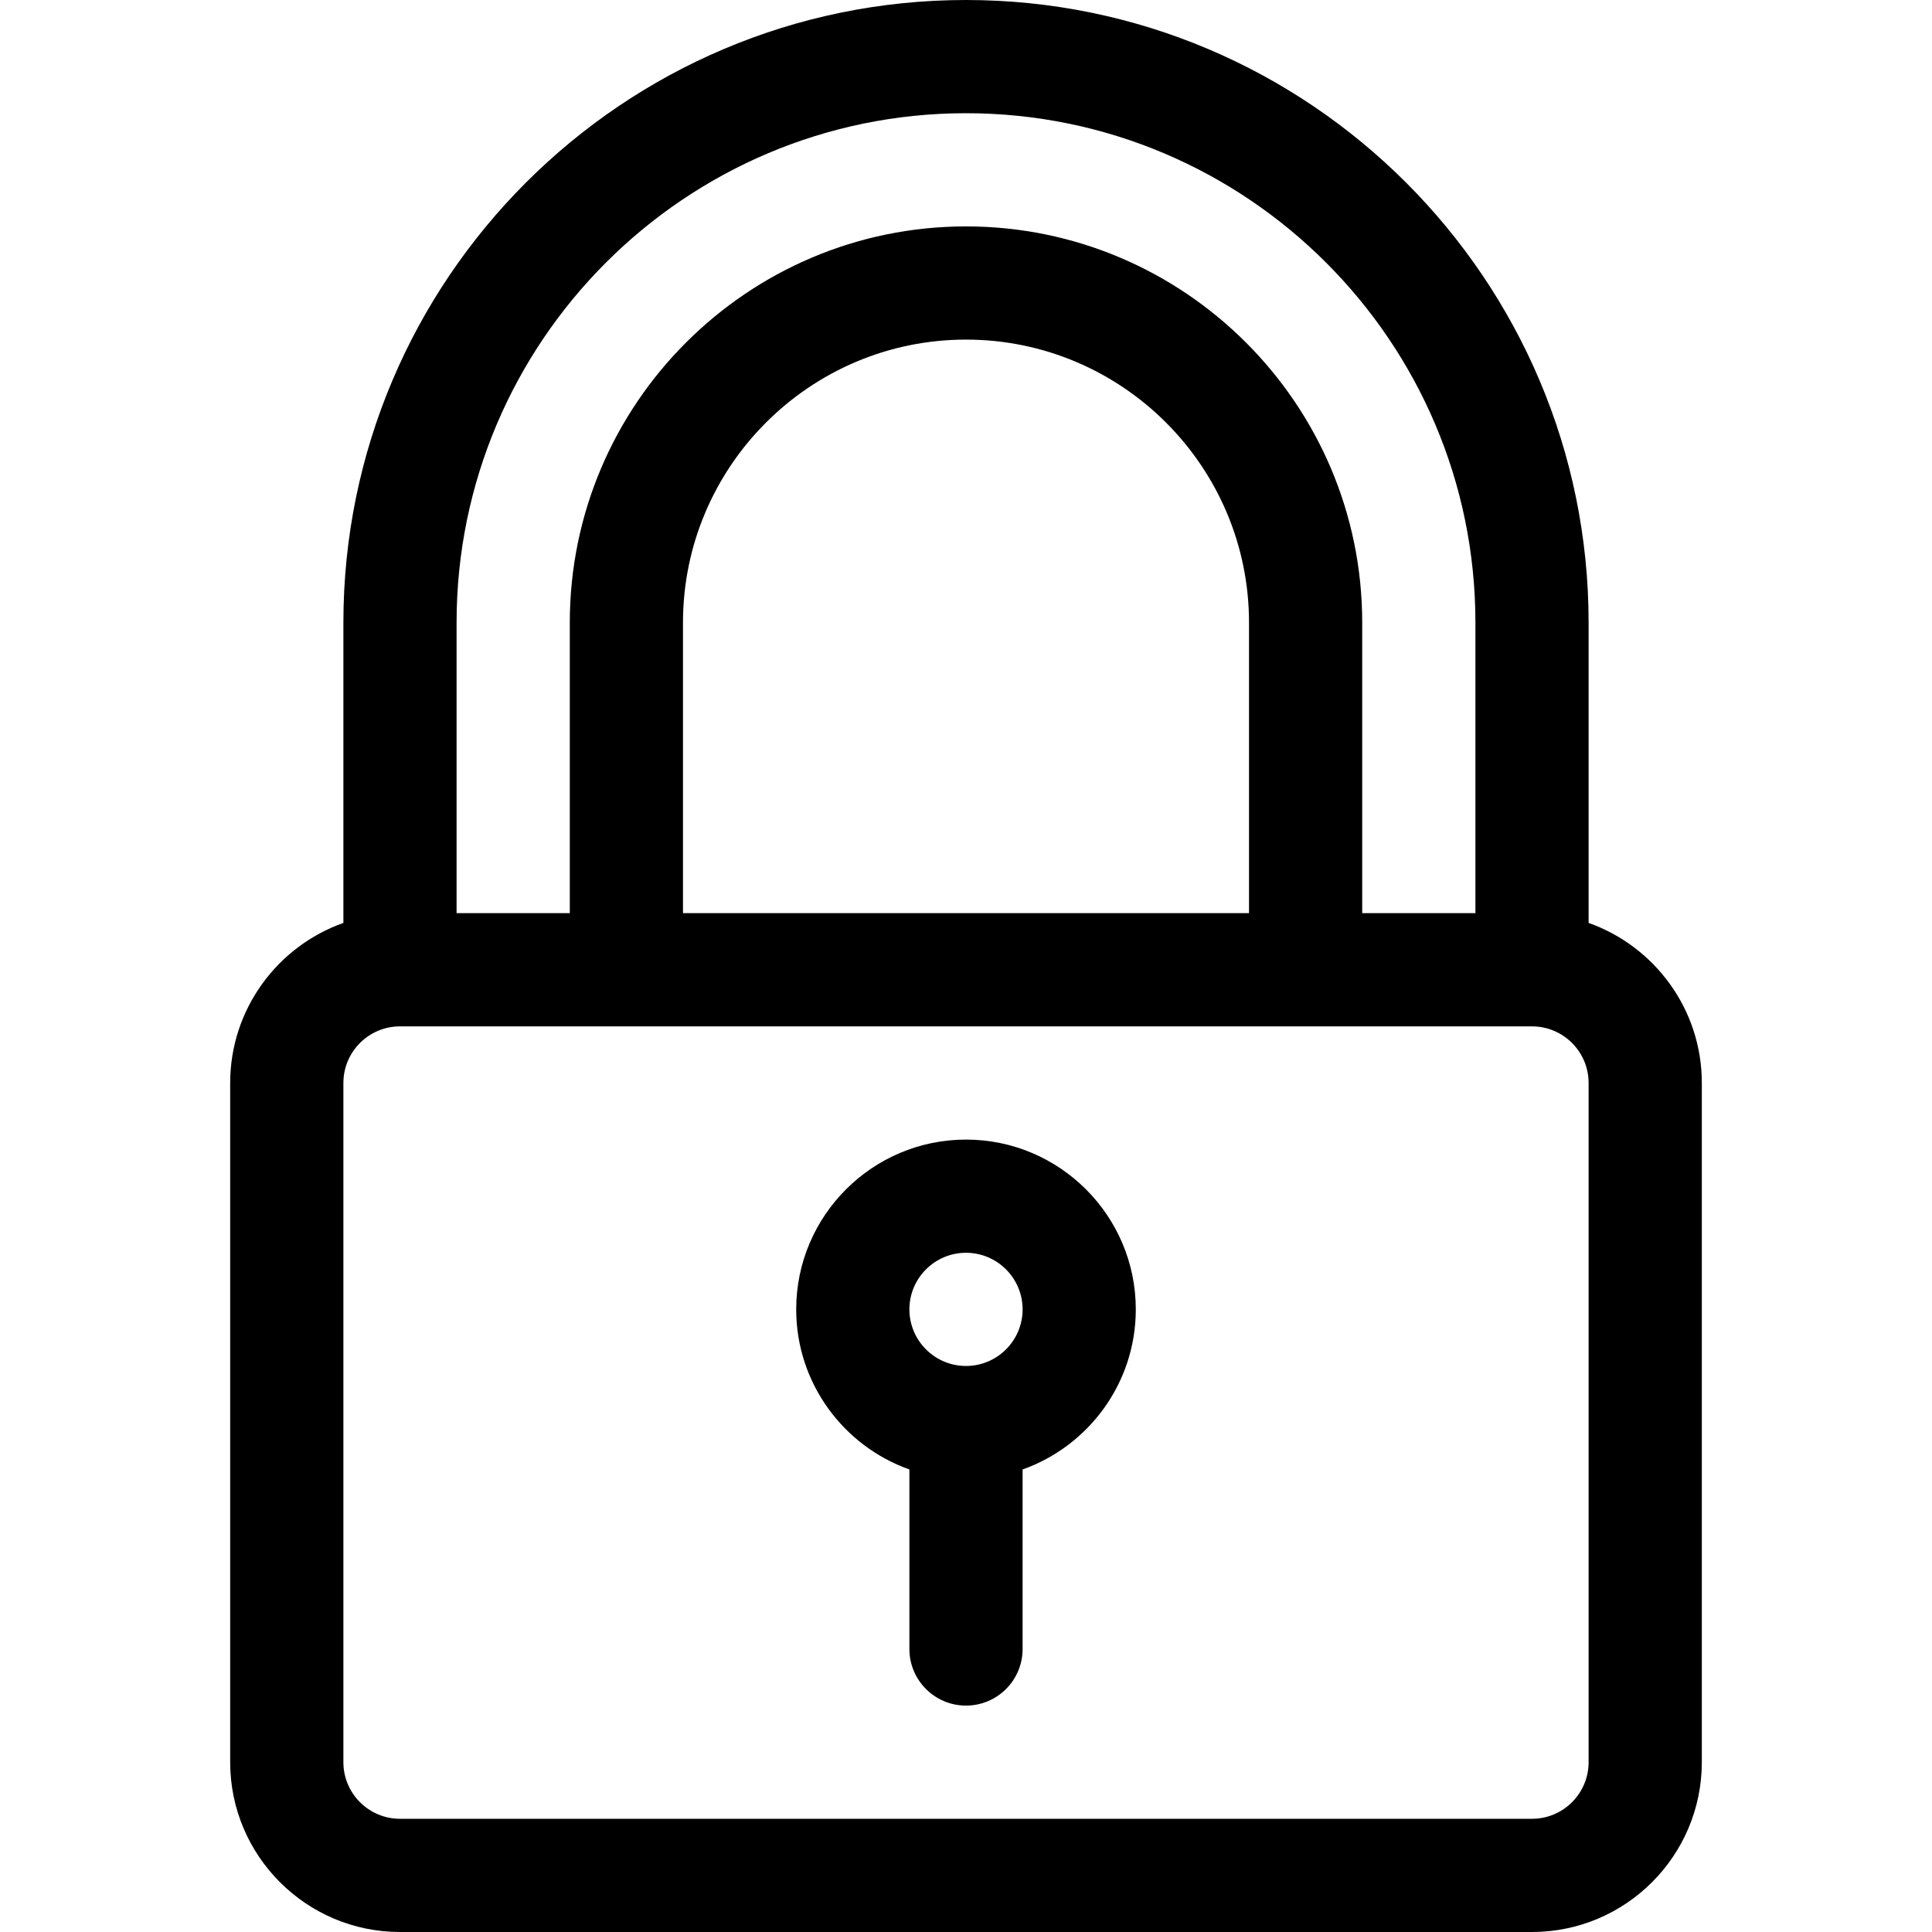<svg width="80" height="80" viewBox="0 0 80 80" fill="none" xmlns="http://www.w3.org/2000/svg">
<path d="M65.781 38.216V25.781C65.781 11.566 54.216 0 40 0C25.784 0 14.219 11.566 14.219 25.781V38.216C11.491 39.183 9.531 41.788 9.531 44.844V72.969C9.531 76.846 12.685 80 16.562 80H63.438C67.314 80 70.469 76.846 70.469 72.969V44.844C70.469 41.788 68.509 39.183 65.781 38.216ZM18.906 25.781C18.906 14.15 28.369 4.688 40 4.688C51.631 4.688 61.094 14.15 61.094 25.781V37.812H56.406V25.781C56.406 16.735 49.046 9.375 40 9.375C30.954 9.375 23.594 16.735 23.594 25.781V37.812H18.906V25.781ZM51.719 25.781V37.812H28.281V25.781C28.281 19.32 33.538 14.062 40 14.062C46.462 14.062 51.719 19.32 51.719 25.781ZM65.781 72.969C65.781 74.261 64.73 75.312 63.438 75.312H16.562C15.27 75.312 14.219 74.261 14.219 72.969V44.844C14.219 43.551 15.27 42.5 16.562 42.5H63.438C64.73 42.5 65.781 43.551 65.781 44.844V72.969Z" fill="currentColor"/>
<path d="M40 47.188C36.123 47.188 32.969 50.342 32.969 54.219C32.969 57.274 34.928 59.879 37.656 60.847V68.281C37.656 69.576 38.706 70.625 40 70.625C41.294 70.625 42.344 69.576 42.344 68.281V60.847C45.072 59.879 47.031 57.274 47.031 54.219C47.031 50.342 43.877 47.188 40 47.188ZM40 56.562C38.708 56.562 37.656 55.511 37.656 54.219C37.656 52.926 38.708 51.875 40 51.875C41.292 51.875 42.344 52.926 42.344 54.219C42.344 55.511 41.292 56.562 40 56.562Z" fill="currentColor"/>
</svg>
